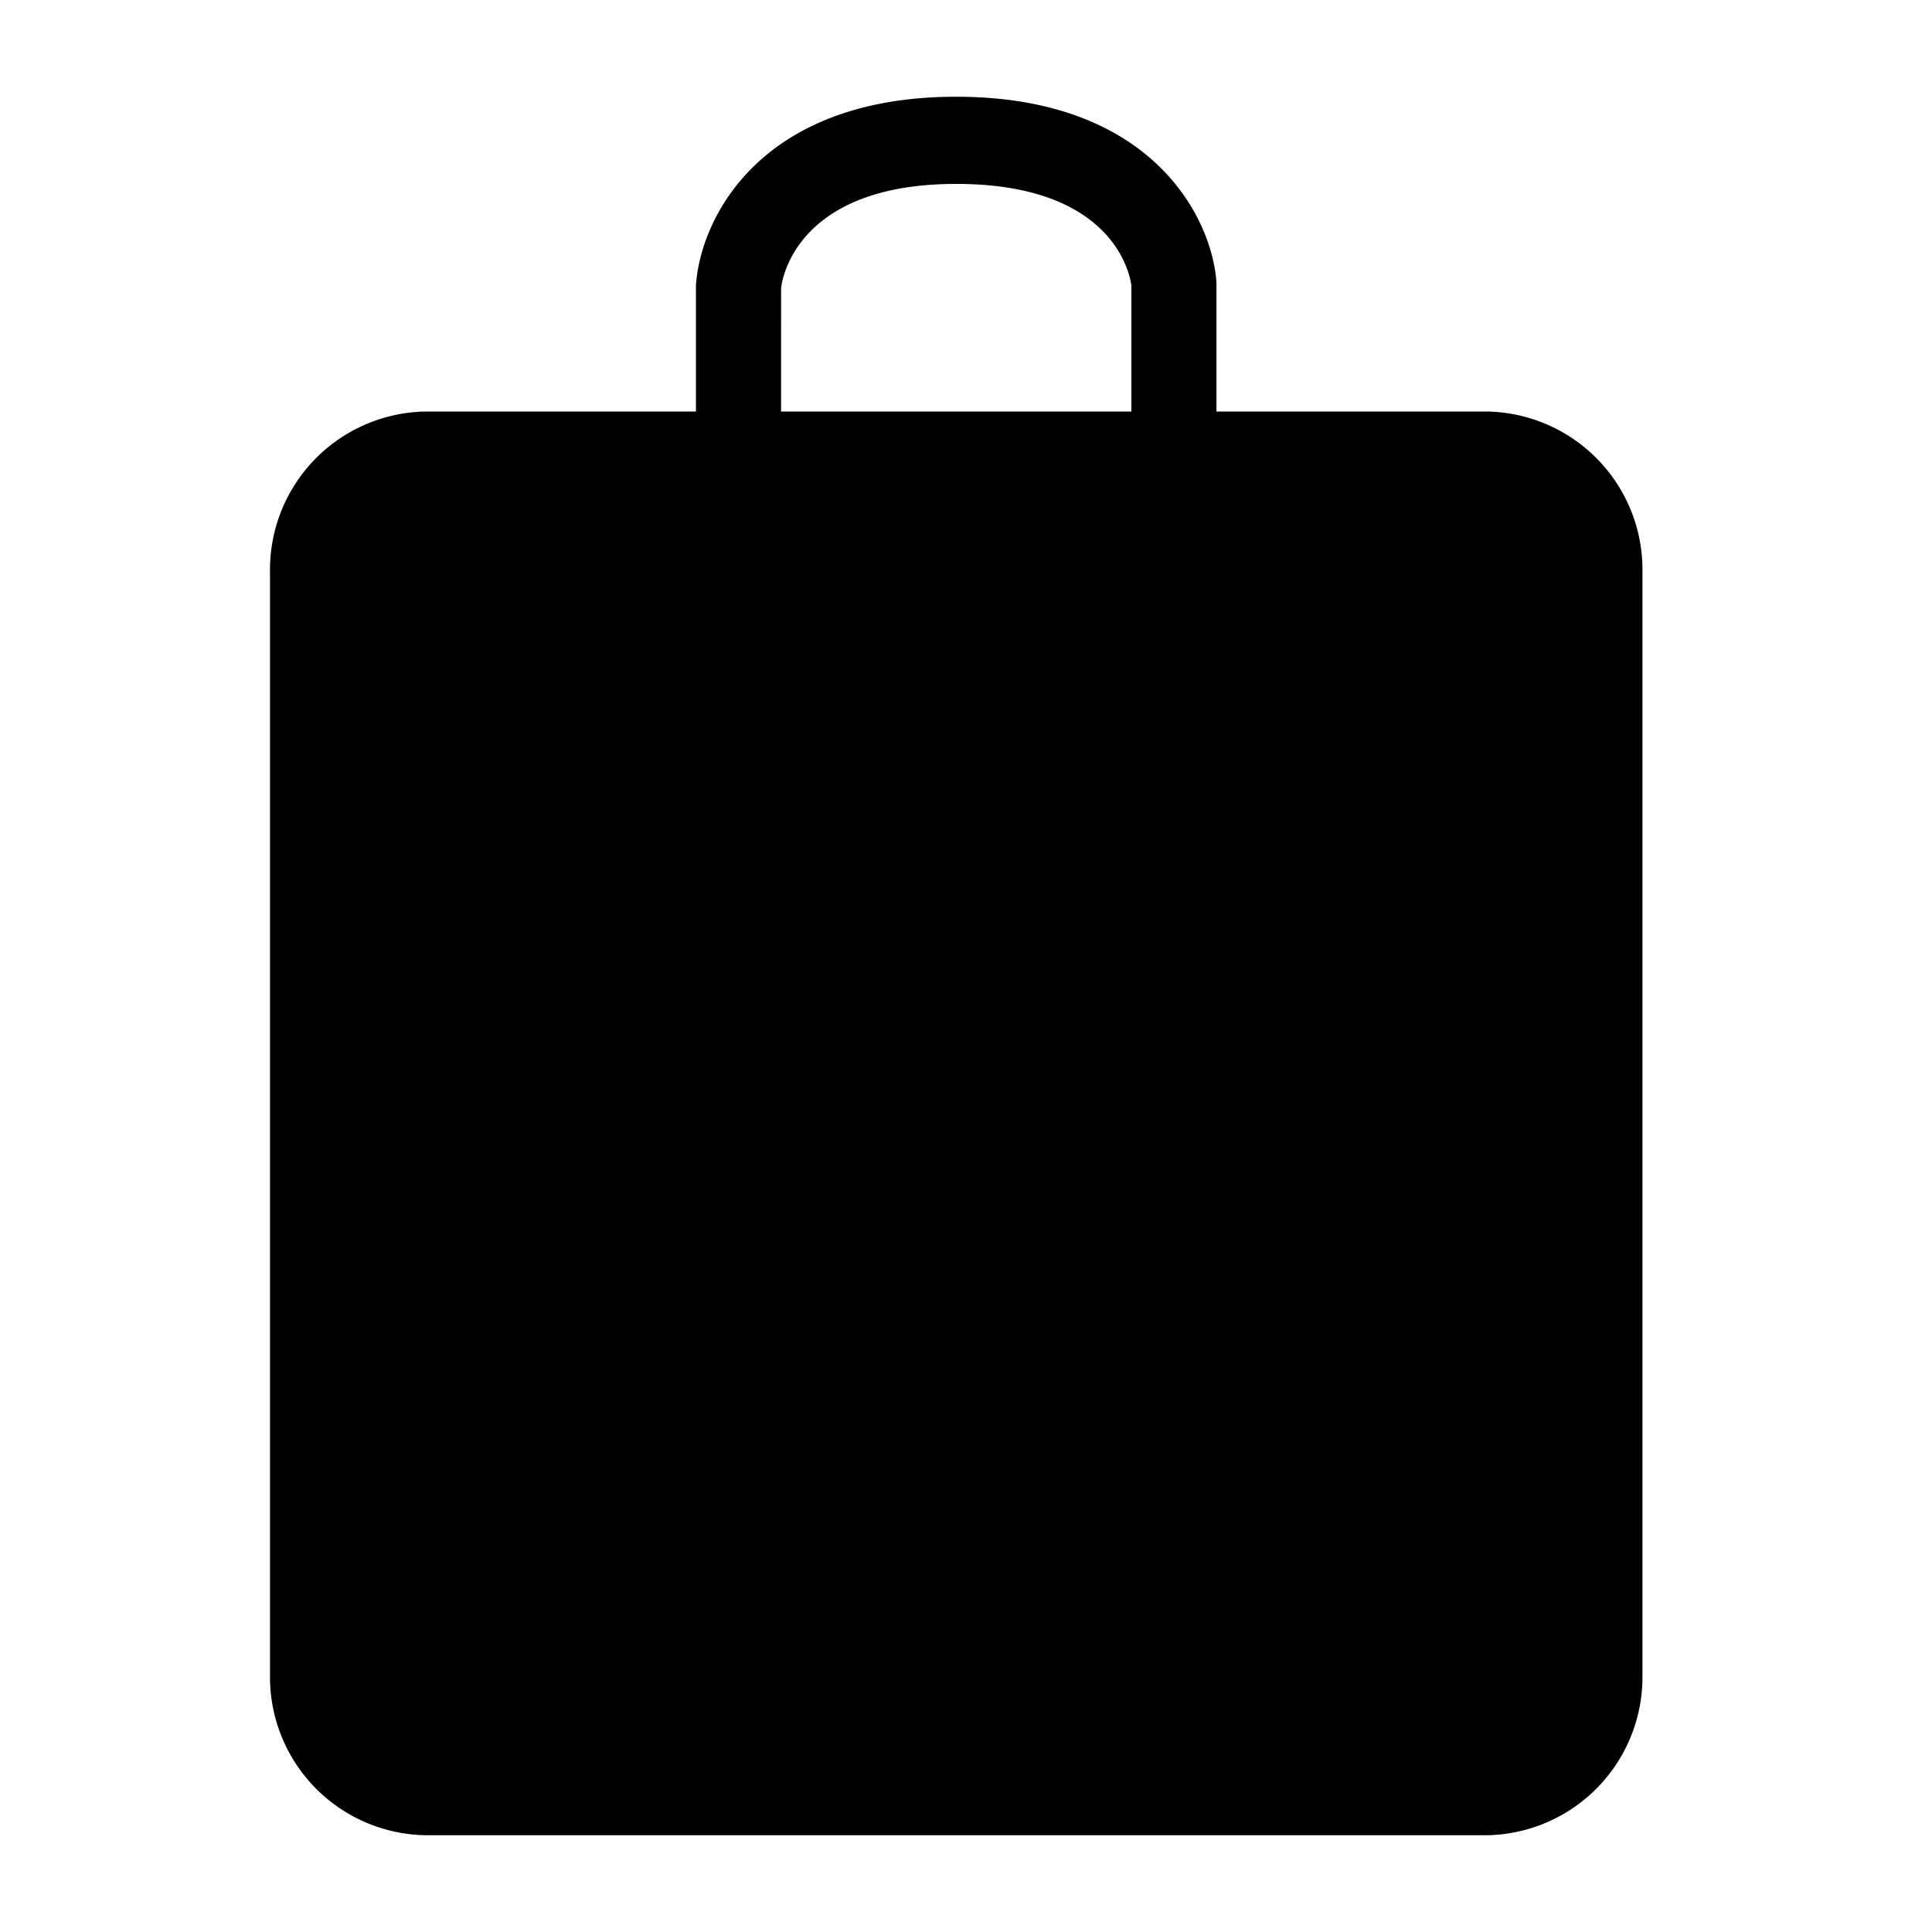 <svg xmlns="http://www.w3.org/2000/svg" width="100" height="100" viewBox="0 0 100 100">
  <defs>
    <style>
      .cls-1 {
        fill-rule: evenodd;
      }
    </style>
  </defs>
  <path id="모양_3" data-name="모양 3" class="cls-1" d="M76.929,21.3H62.964l0-6.668C62.746,11.3,59.651,5.007,49.495,5.007s-13.252,6.3-13.473,9.775V21.3H22.059a8.188,8.188,0,0,0-8.084,8.272V86.72a8.188,8.188,0,0,0,8.084,8.272h54.87a8.188,8.188,0,0,0,8.084-8.272V29.572A8.188,8.188,0,0,0,76.929,21.3Zm-36.5-6.368c0-.053.452-5.413,9.068-5.413,8.309,0,9.017,4.891,9.063,5.264V21.3H40.428Z"/>
</svg>
